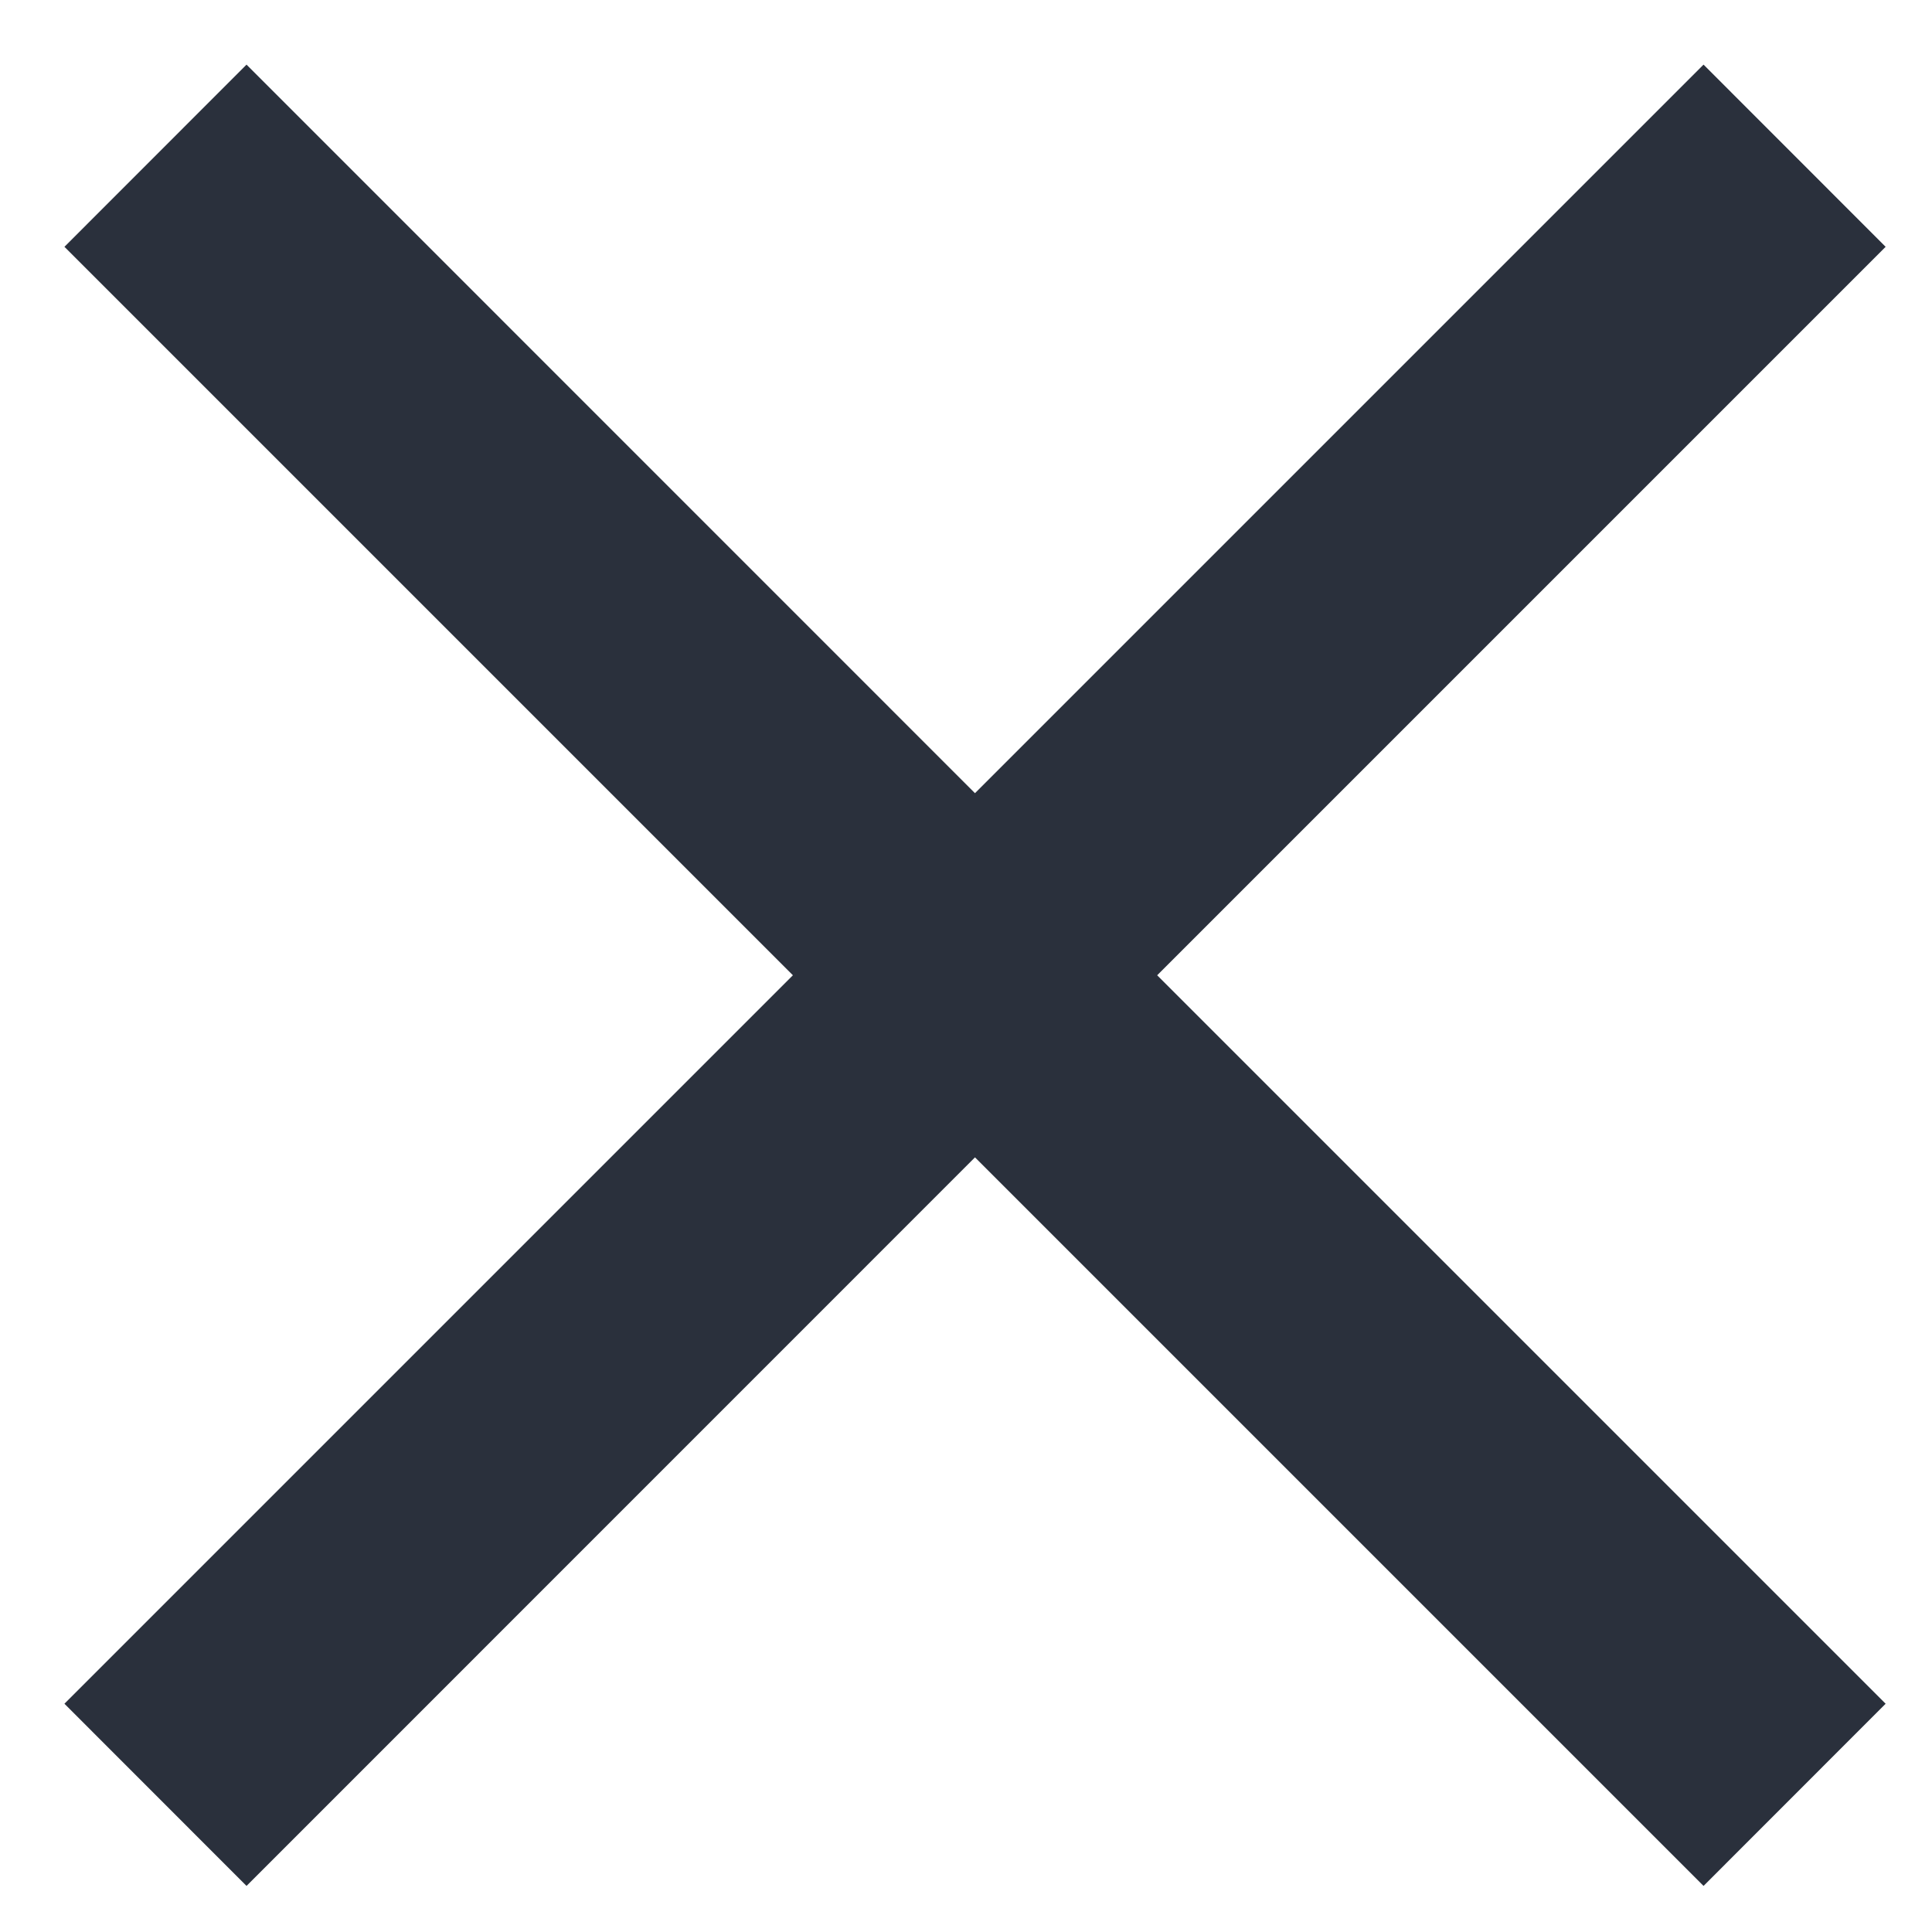<svg width="20" height="20" viewBox="0 0 20 20" fill="none" xmlns="http://www.w3.org/2000/svg">
<path fill-rule="evenodd" clip-rule="evenodd" d="M10.093 11.981L2.552 19.523L0.667 17.637L8.208 10.096L0.667 2.555L2.552 0.669L10.093 8.211L17.635 0.669L19.52 2.555L11.979 10.096L19.52 17.637L17.635 19.523L10.093 11.981Z" fill="#2A303C"/>
</svg>

